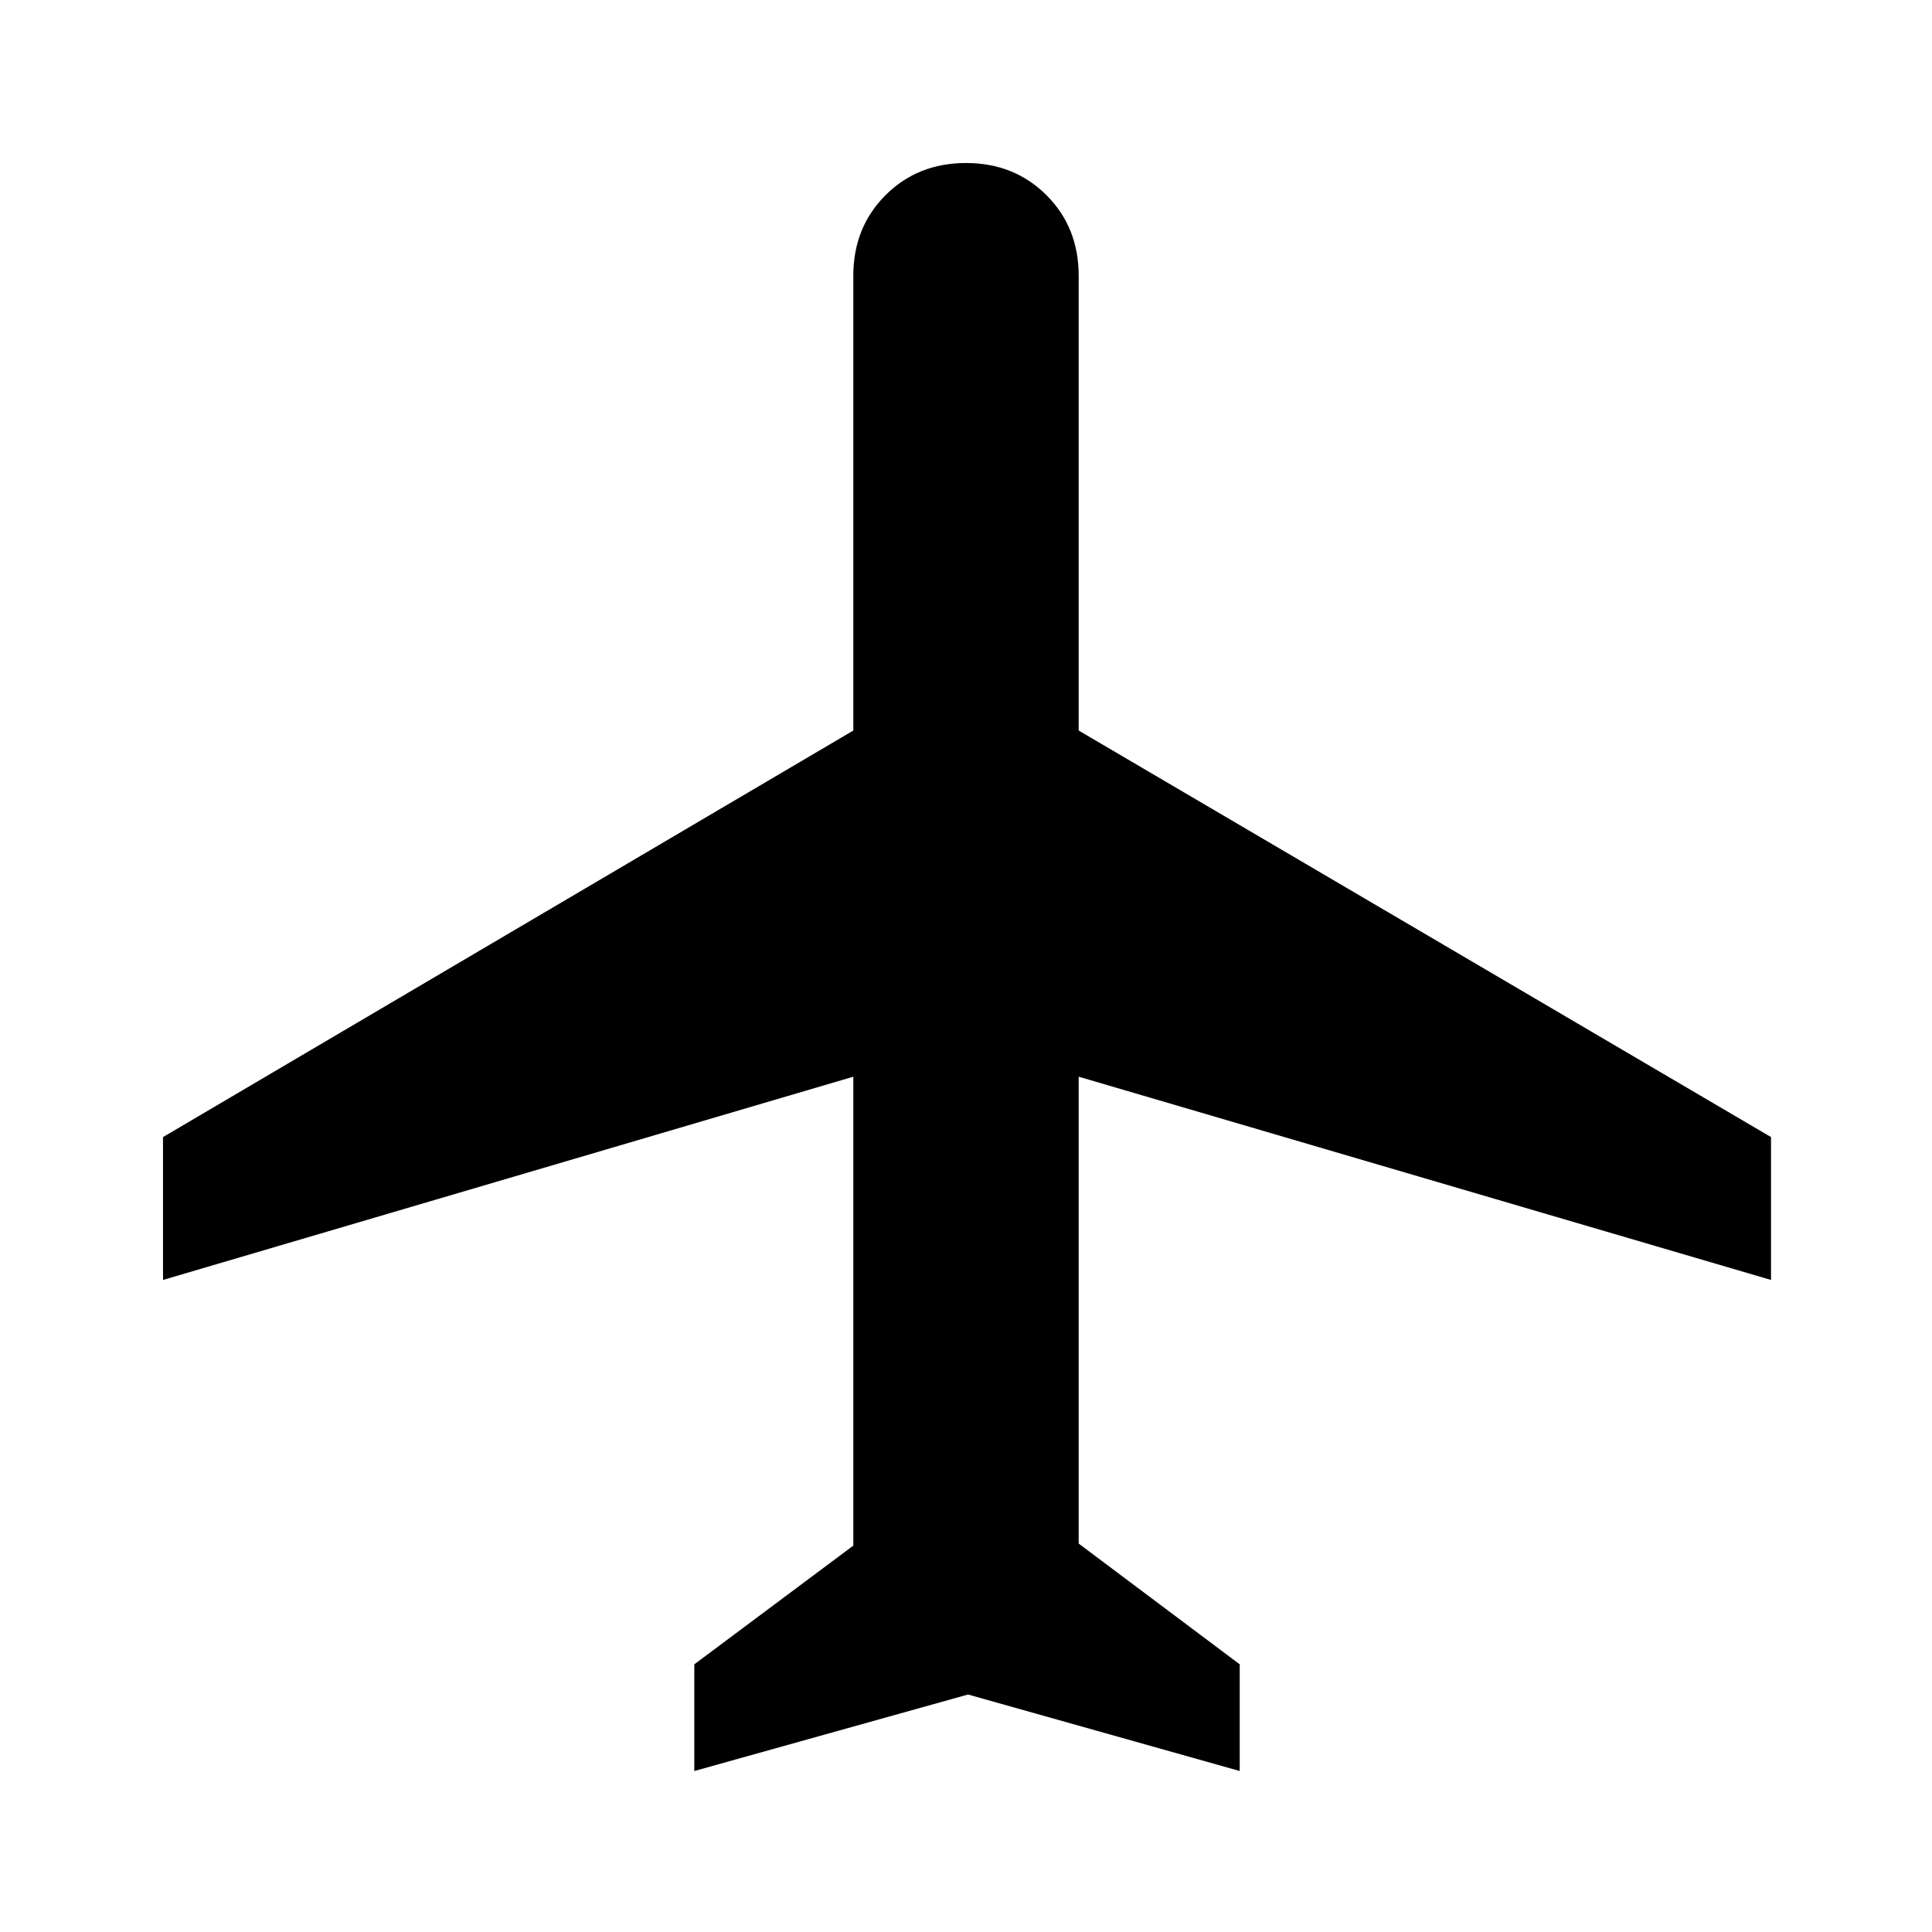 <svg xmlns="http://www.w3.org/2000/svg" height="40" width="40"><path d="M14.375 36.667V34.458L17.667 32V22.292L3.375 26.5V23.542L17.667 15.125V5.708Q17.667 4.708 18.333 4.042Q19 3.375 20 3.375Q21 3.375 21.667 4.042Q22.333 4.708 22.333 5.708V15.125L36.667 23.542V26.5L22.333 22.292V31.958L25.667 34.458V36.667L20.042 35.083Z"/></svg>